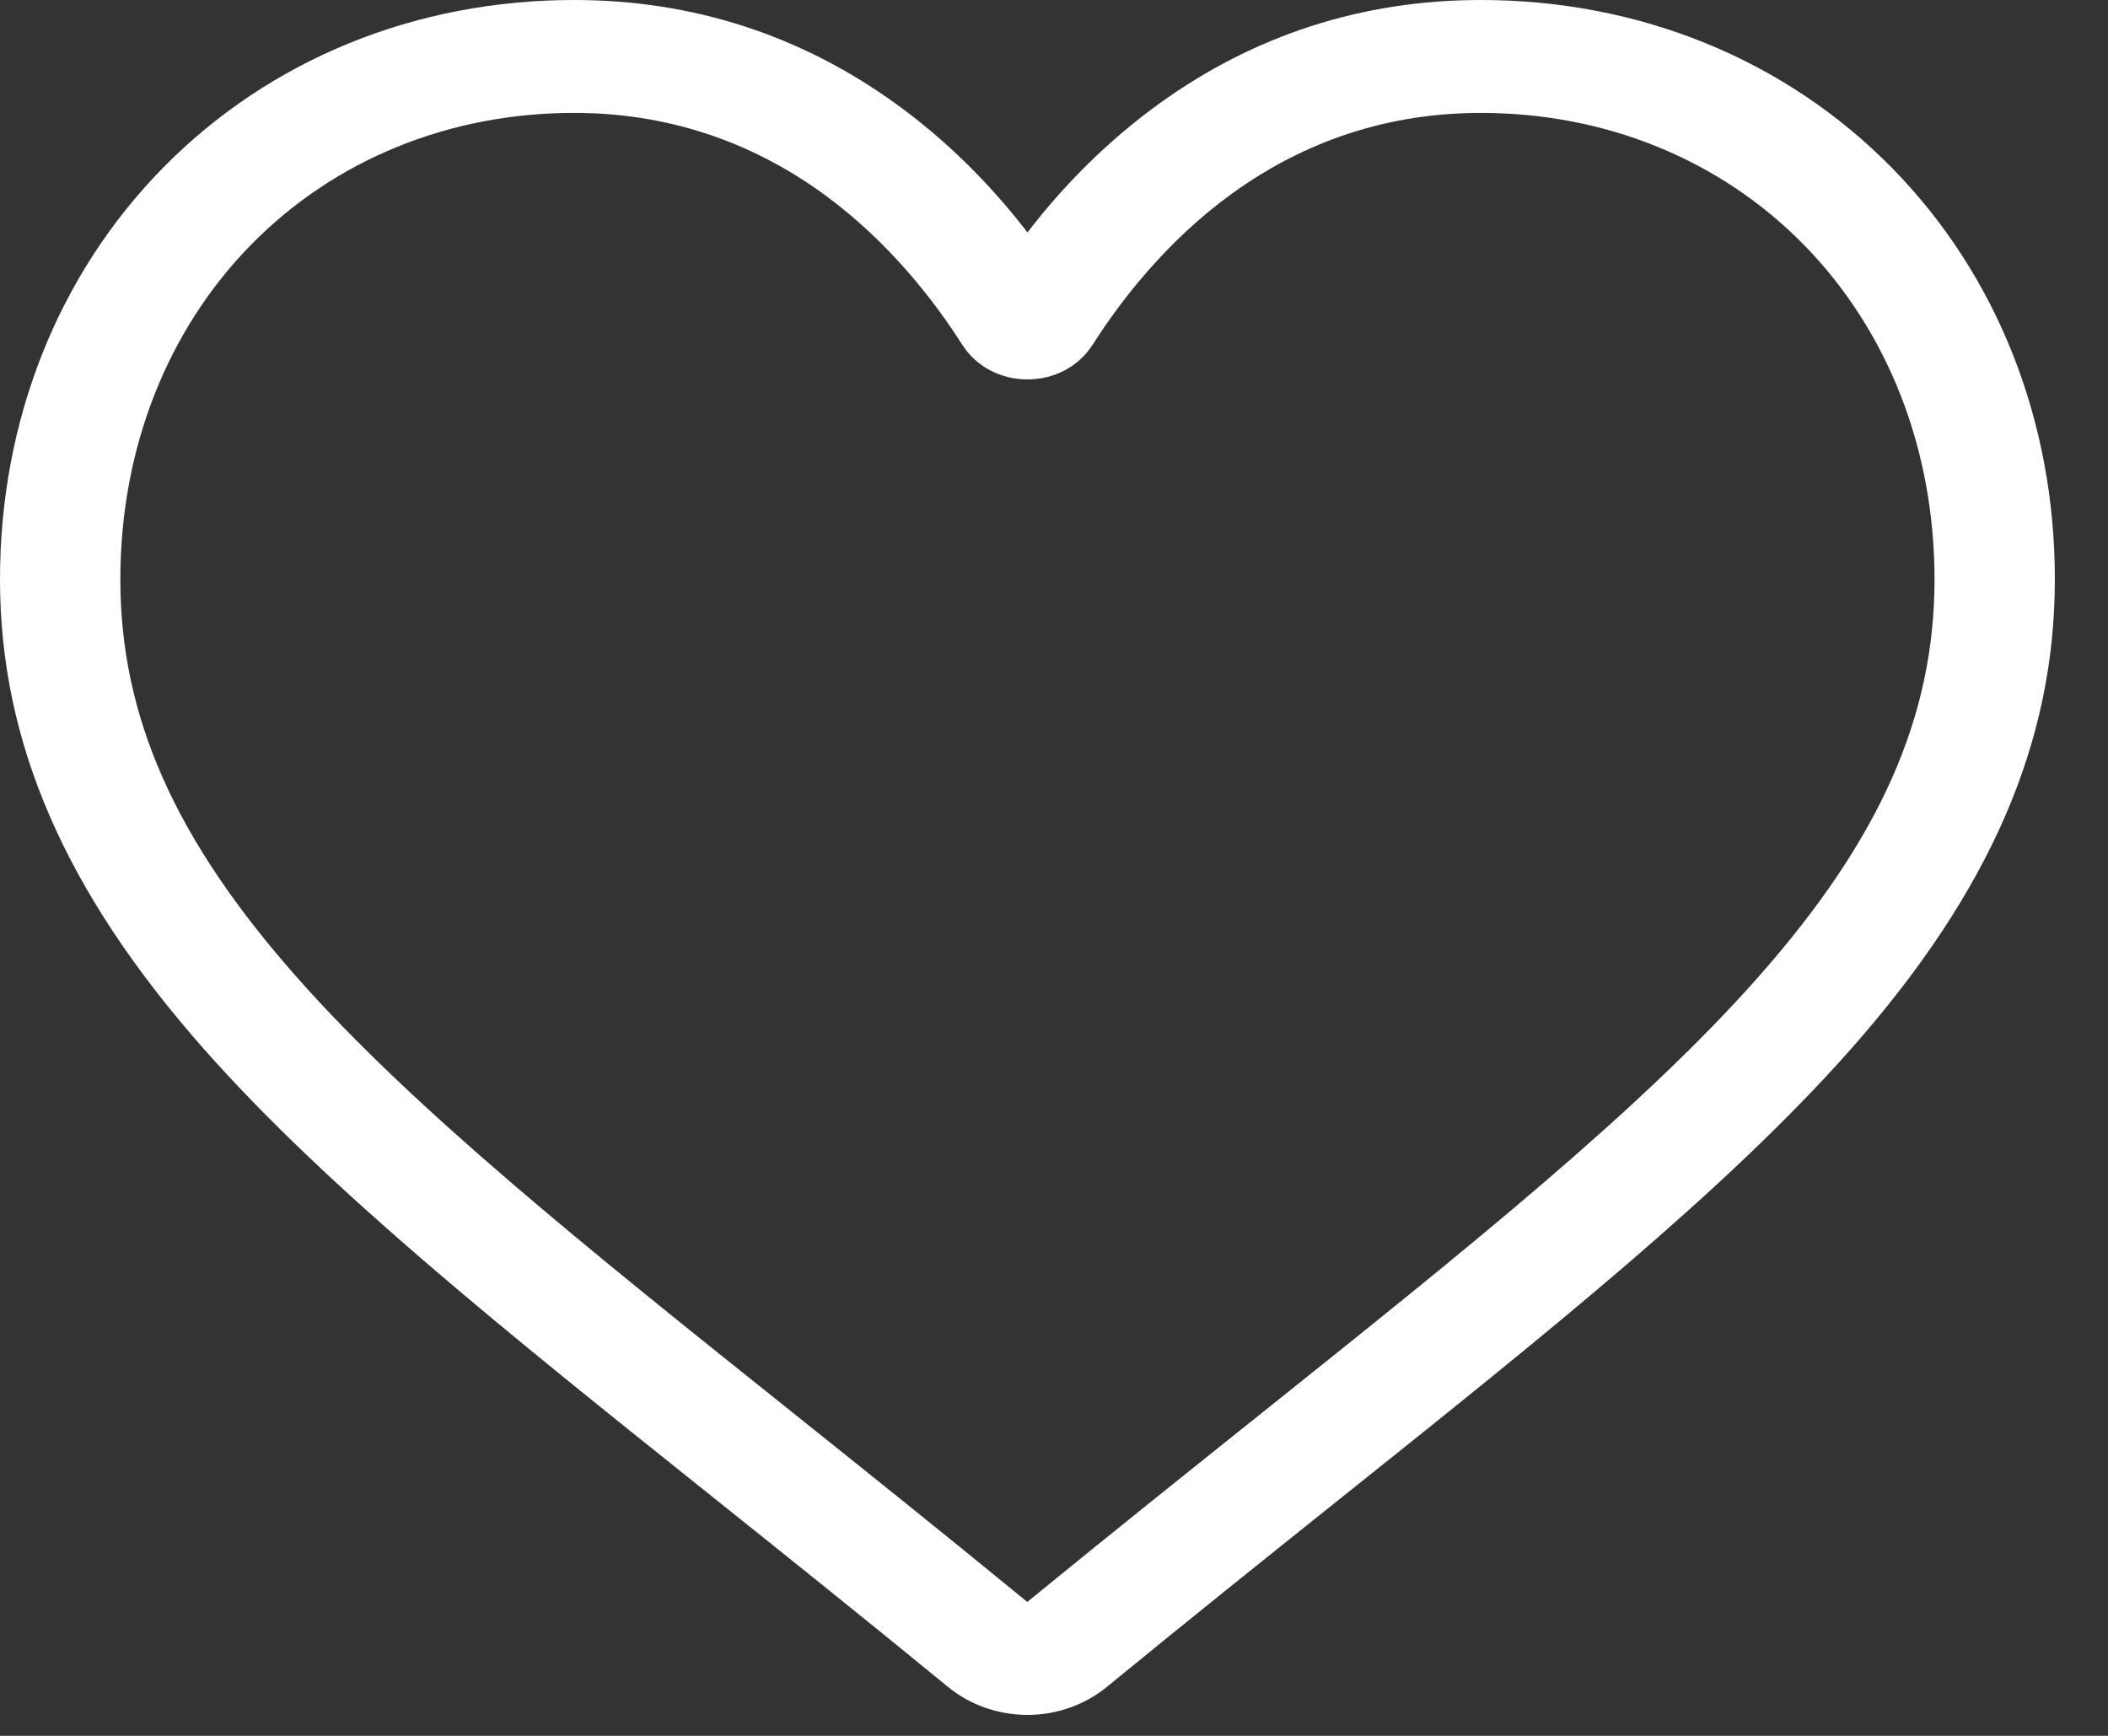 <svg width="34" height="28" viewBox="0 0 34 28" fill="none" xmlns="http://www.w3.org/2000/svg">
<rect x="0" y="0" width="34" height="28" fill="#333333" stroke="none"/>
<path d="M16.572 27.662C16.1 27.662 15.645 27.501 15.29 27.21C13.951 26.112 12.661 25.08 11.522 24.169L11.516 24.164C8.177 21.495 5.293 19.19 3.287 16.919C1.045 14.38 0 11.973 0 9.344C0 6.789 0.934 4.432 2.629 2.707C4.345 0.961 6.699 0 9.259 0C11.172 0 12.924 0.567 14.466 1.686C15.245 2.251 15.95 2.942 16.572 3.749C17.193 2.942 17.899 2.251 18.677 1.686C20.219 0.567 21.971 0 23.885 0C26.444 0 28.799 0.961 30.514 2.707C32.21 4.432 33.143 6.789 33.143 9.344C33.143 11.973 32.099 14.38 29.856 16.919C27.85 19.19 24.967 21.495 21.628 24.164C20.487 25.076 19.195 26.11 17.853 27.21C17.498 27.501 17.043 27.662 16.572 27.662ZM9.259 1.821C7.248 1.821 5.4 2.574 4.056 3.941C2.692 5.329 1.941 7.248 1.941 9.344C1.941 11.556 2.817 13.533 4.782 15.757C6.681 17.906 9.505 20.164 12.775 22.778L12.781 22.783C13.924 23.697 15.22 24.733 16.569 25.84C17.926 24.731 19.224 23.693 20.369 22.778C23.639 20.164 26.463 17.906 28.362 15.757C30.326 13.533 31.202 11.556 31.202 9.344C31.202 7.248 30.451 5.329 29.087 3.941C27.743 2.574 25.895 1.821 23.885 1.821C22.412 1.821 21.059 2.261 19.865 3.127C18.8 3.899 18.059 4.876 17.624 5.559C17.401 5.91 17.007 6.12 16.572 6.12C16.136 6.12 15.742 5.91 15.519 5.559C15.085 4.876 14.343 3.899 13.279 3.127C12.084 2.261 10.732 1.821 9.259 1.821Z" fill="white"/>
</svg>
